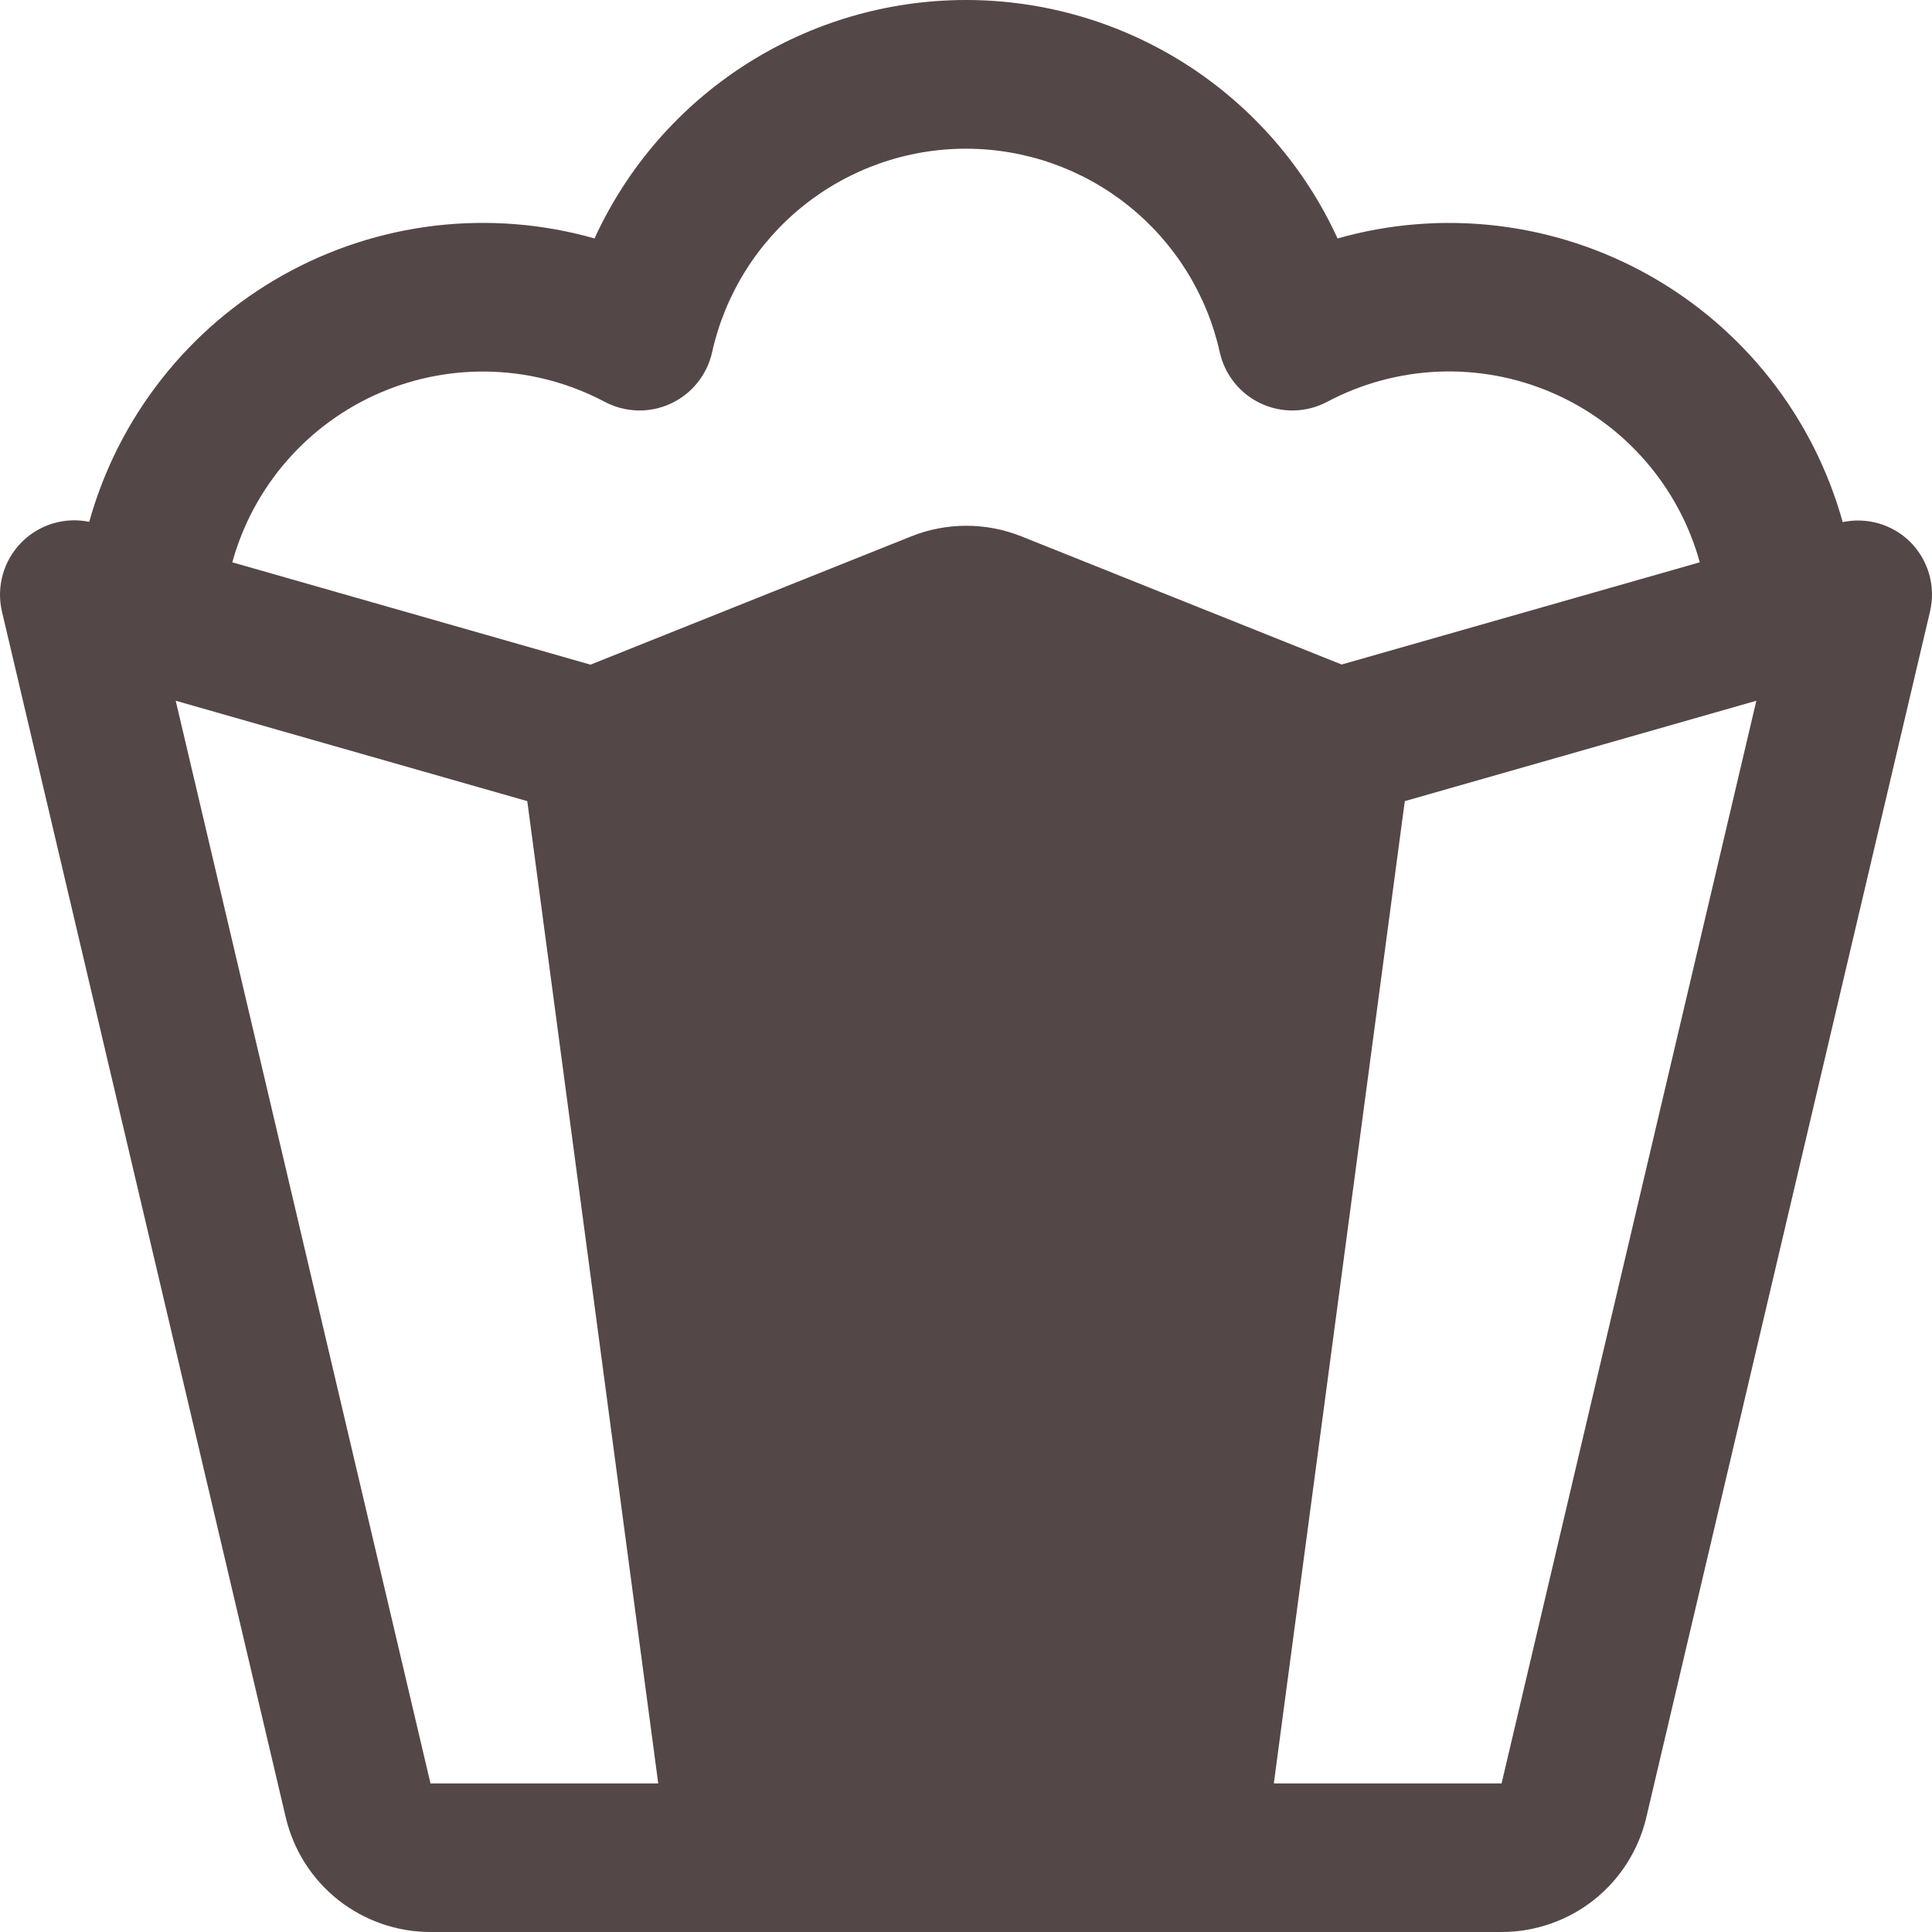 <svg width="60" height="60" viewBox="0 0 60 60" fill="none" xmlns="http://www.w3.org/2000/svg">
<path d="M59.284 16.791C59.013 16.537 58.685 16.351 58.327 16.25C57.968 16.15 57.592 16.138 57.227 16.214C56.779 14.604 56.017 13.097 54.986 11.782C53.953 10.466 52.672 9.368 51.214 8.549C49.756 7.73 48.151 7.208 46.491 7.011C44.83 6.815 43.147 6.949 41.539 7.405C40.526 5.195 38.901 3.323 36.856 2.01C34.81 0.698 32.431 0 30.001 0C27.571 0 25.192 0.698 23.146 2.01C21.101 3.323 19.476 5.195 18.463 7.405C16.855 6.948 15.172 6.814 13.512 7.009C11.852 7.205 10.247 7.727 8.789 8.544C7.33 9.362 6.048 10.46 5.016 11.775C3.983 13.089 3.22 14.595 2.771 16.206C2.392 16.128 2 16.147 1.63 16.26C1.26 16.374 0.925 16.579 0.655 16.856C0.385 17.133 0.189 17.474 0.085 17.847C-0.019 18.22 -0.028 18.612 0.06 18.989L8.875 56.443C9.114 57.456 9.687 58.358 10.503 59.004C11.319 59.649 12.329 60 13.369 60H46.633C47.673 60 48.683 59.649 49.499 59.004C50.315 58.358 50.888 57.456 51.127 56.443L59.939 18.989C60.031 18.598 60.019 18.189 59.904 17.803C59.789 17.418 59.575 17.069 59.284 16.791ZM13.369 55.385L5.457 21.762L16.375 24.88L20.442 55.385H13.369ZM28.288 16.662L18.339 20.642L7.214 17.463C7.536 16.298 8.115 15.22 8.909 14.309C9.703 13.398 10.692 12.676 11.802 12.198C12.912 11.719 14.115 11.496 15.323 11.545C16.531 11.594 17.712 11.913 18.78 12.479C19.094 12.645 19.443 12.737 19.798 12.747C20.154 12.757 20.506 12.684 20.829 12.535C21.152 12.386 21.436 12.164 21.659 11.887C21.882 11.61 22.038 11.286 22.115 10.938C22.514 9.145 23.513 7.542 24.946 6.393C26.379 5.244 28.161 4.618 29.998 4.618C31.835 4.618 33.617 5.244 35.05 6.393C36.483 7.542 37.482 9.145 37.881 10.938C37.958 11.286 38.114 11.61 38.337 11.887C38.56 12.164 38.844 12.386 39.167 12.535C39.49 12.684 39.843 12.757 40.198 12.747C40.553 12.737 40.902 12.645 41.216 12.479C42.284 11.912 43.466 11.592 44.675 11.542C45.883 11.493 47.087 11.716 48.198 12.195C49.309 12.673 50.298 13.395 51.092 14.307C51.887 15.219 52.467 16.297 52.788 17.463L41.666 20.637L31.717 16.656C30.616 16.217 29.388 16.219 28.288 16.662ZM46.633 55.385H39.56L43.627 24.88L54.545 21.762L46.633 55.385Z" fill="#544747"/>
</svg>
